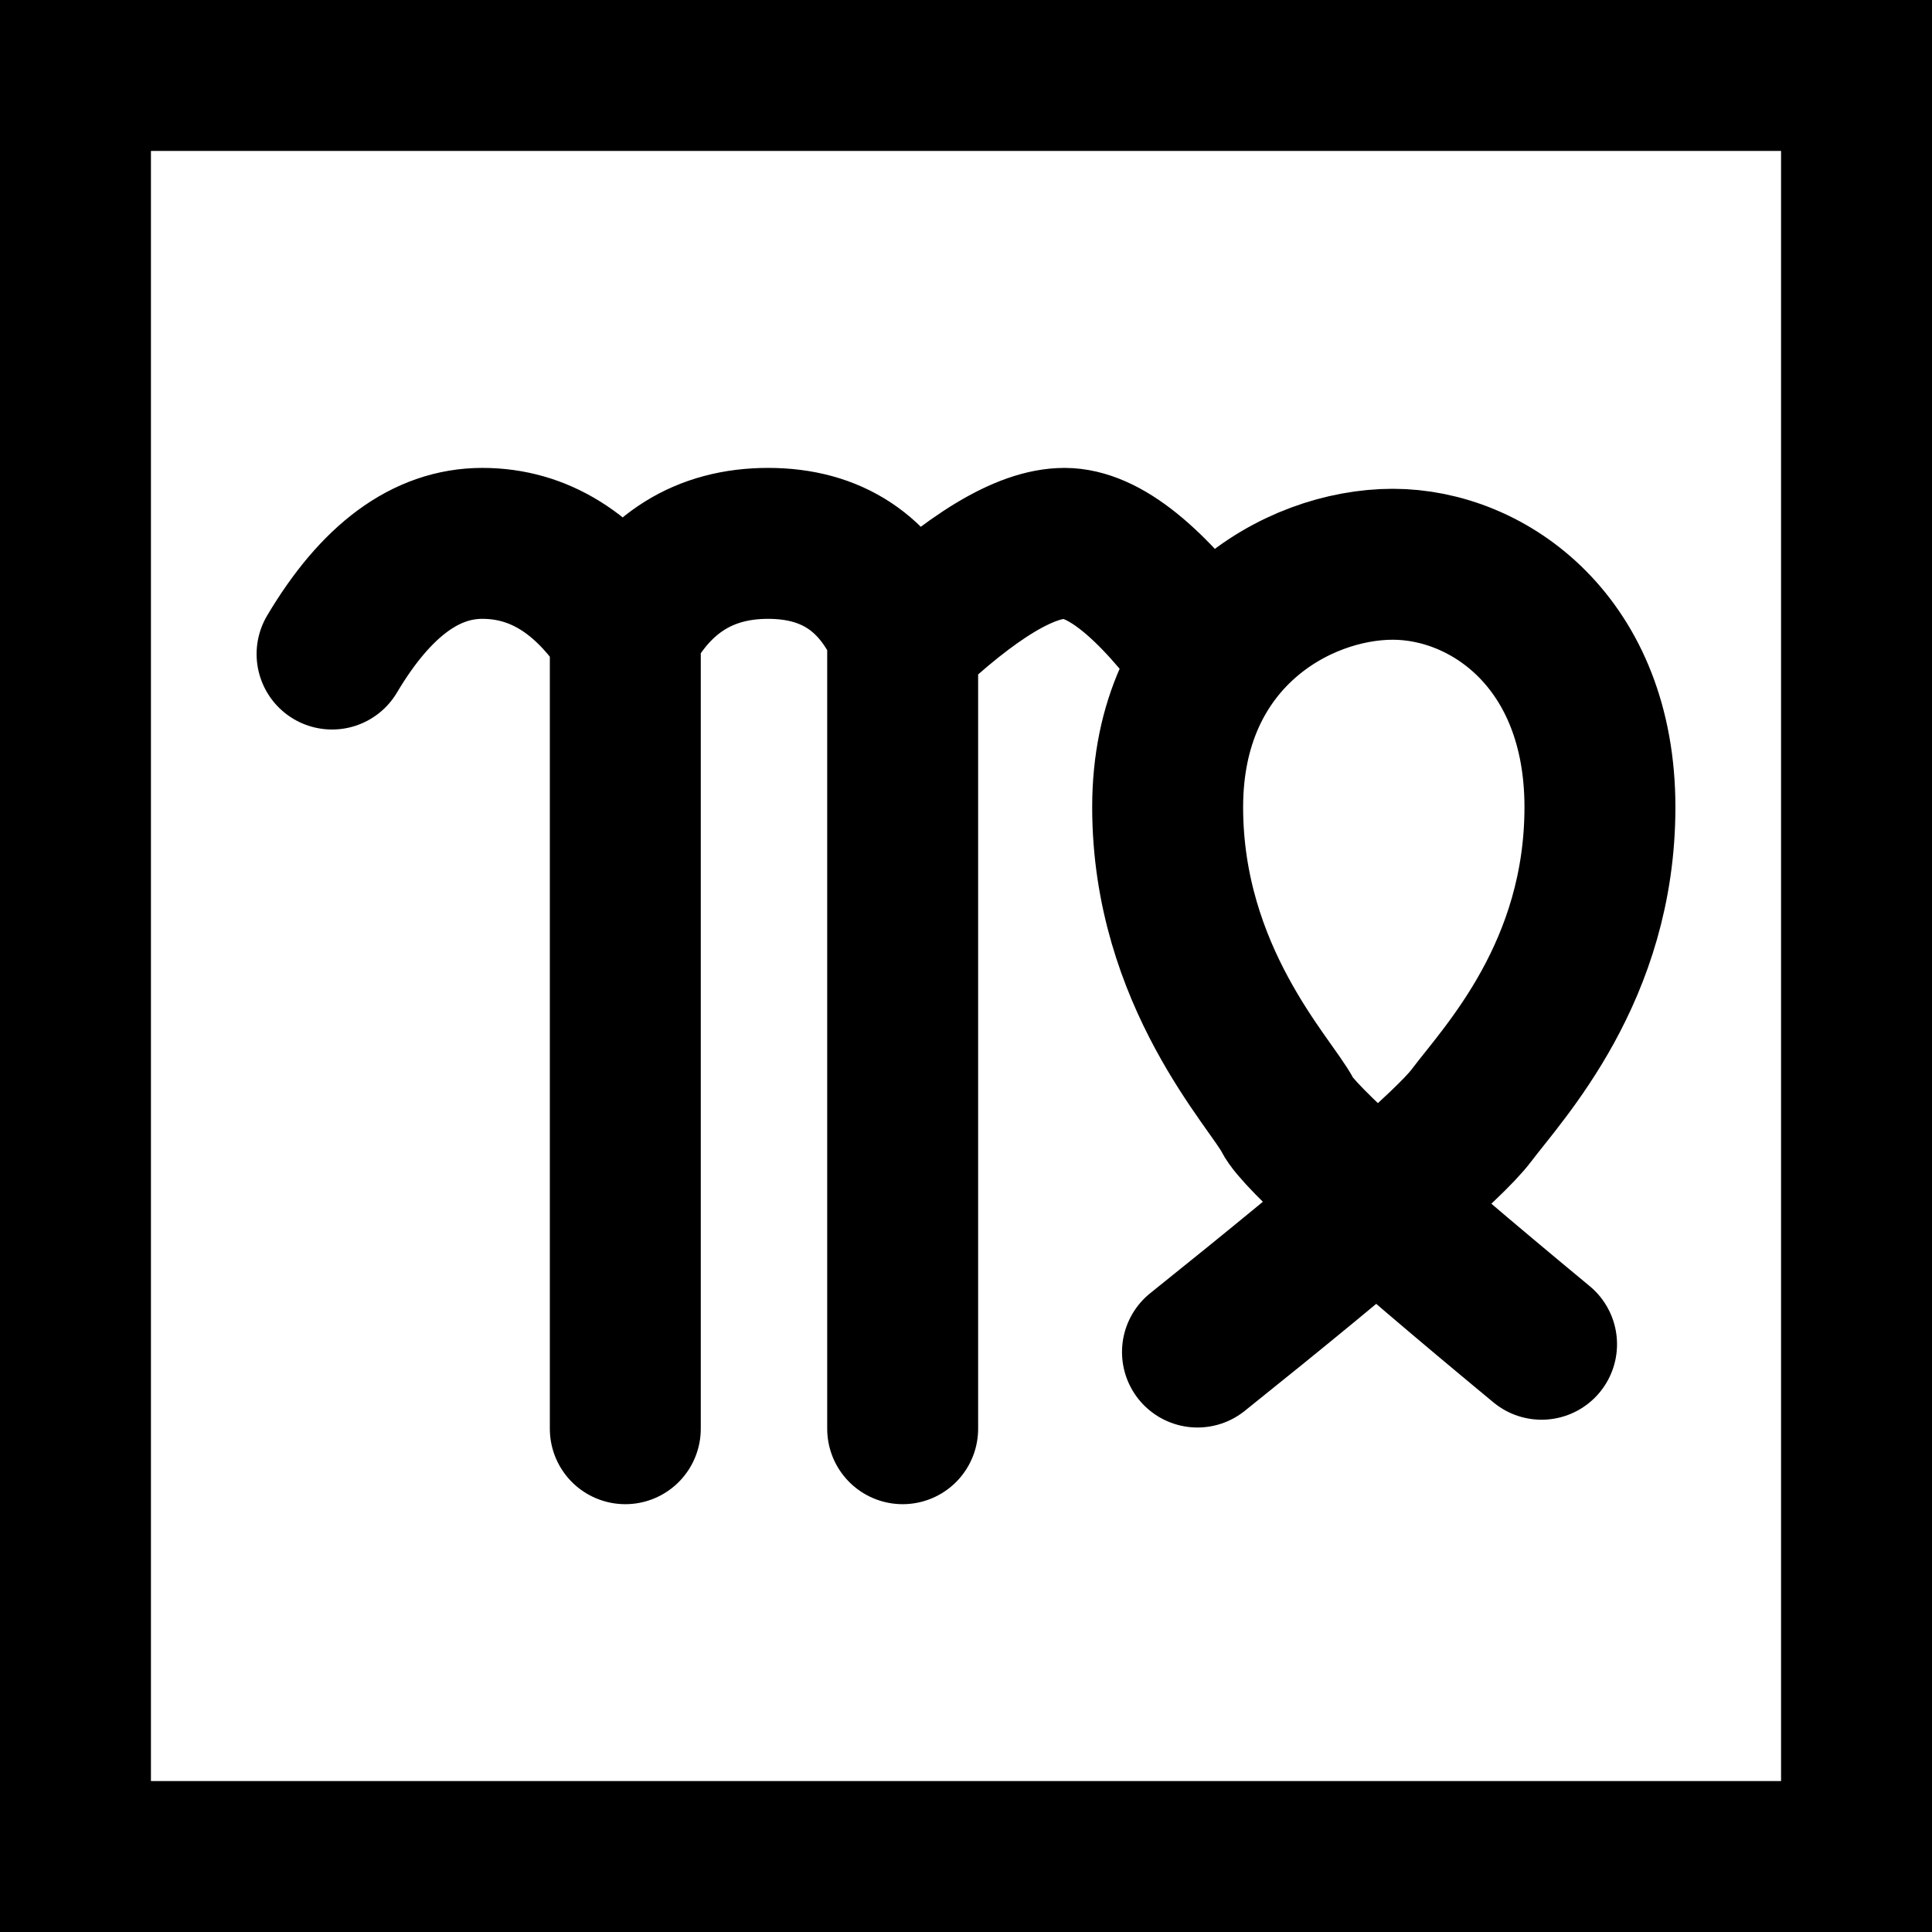 <?xml version="1.0" encoding="UTF-8"?>
<svg width="32px" height="32px" viewBox="0 0 32 32" version="1.1" xmlns="http://www.w3.org/2000/svg" xmlns:xlink="http://www.w3.org/1999/xlink">
    <title>zodiac-virgo-plain-square</title>
    <g id="zodiac" stroke="none" stroke-width="1" fill="none" fill-rule="evenodd">
        <g transform="translate(-200, -112)" id="virgo" stroke="#000000" stroke-width="2.5">
            <g transform="translate(200, 75)">
                <g id="zodiac-virgo-plain-square" transform="translate(0, 37)">
                    <rect id="Rectangle" x="1.25" y="1.25" width="29.5" height="29.5"></rect>
                    <path d="M5.5,10.833 C6.226,9.611 7.055,9 7.989,9 C8.922,9 9.712,9.491 10.357,10.473 L10.357,23.664 M10.357,10.473 C10.882,9.491 11.671,9 12.722,9 C13.774,9 14.517,9.491 14.951,10.473 L14.951,23.664 M14.951,10.619 C16.09,9.54 16.983,9 17.631,9 C18.278,9 19.066,9.633 19.992,10.9 M25.533,22.265 C22.907,20.091 21.506,18.829 21.329,18.477 C21.062,17.949 19.34,16.175 19.34,13.369 C19.34,10.563 21.48,9.346 23.07,9.346 C24.66,9.346 26.5,10.647 26.5,13.369 C26.5,16.091 24.91,17.76 24.37,18.477 C24.009,18.955 22.497,20.261 19.834,22.394" id="icon" stroke-linecap="round" stroke-linejoin="round"></path>
                </g>
            </g>
        </g>
    </g>
</svg>